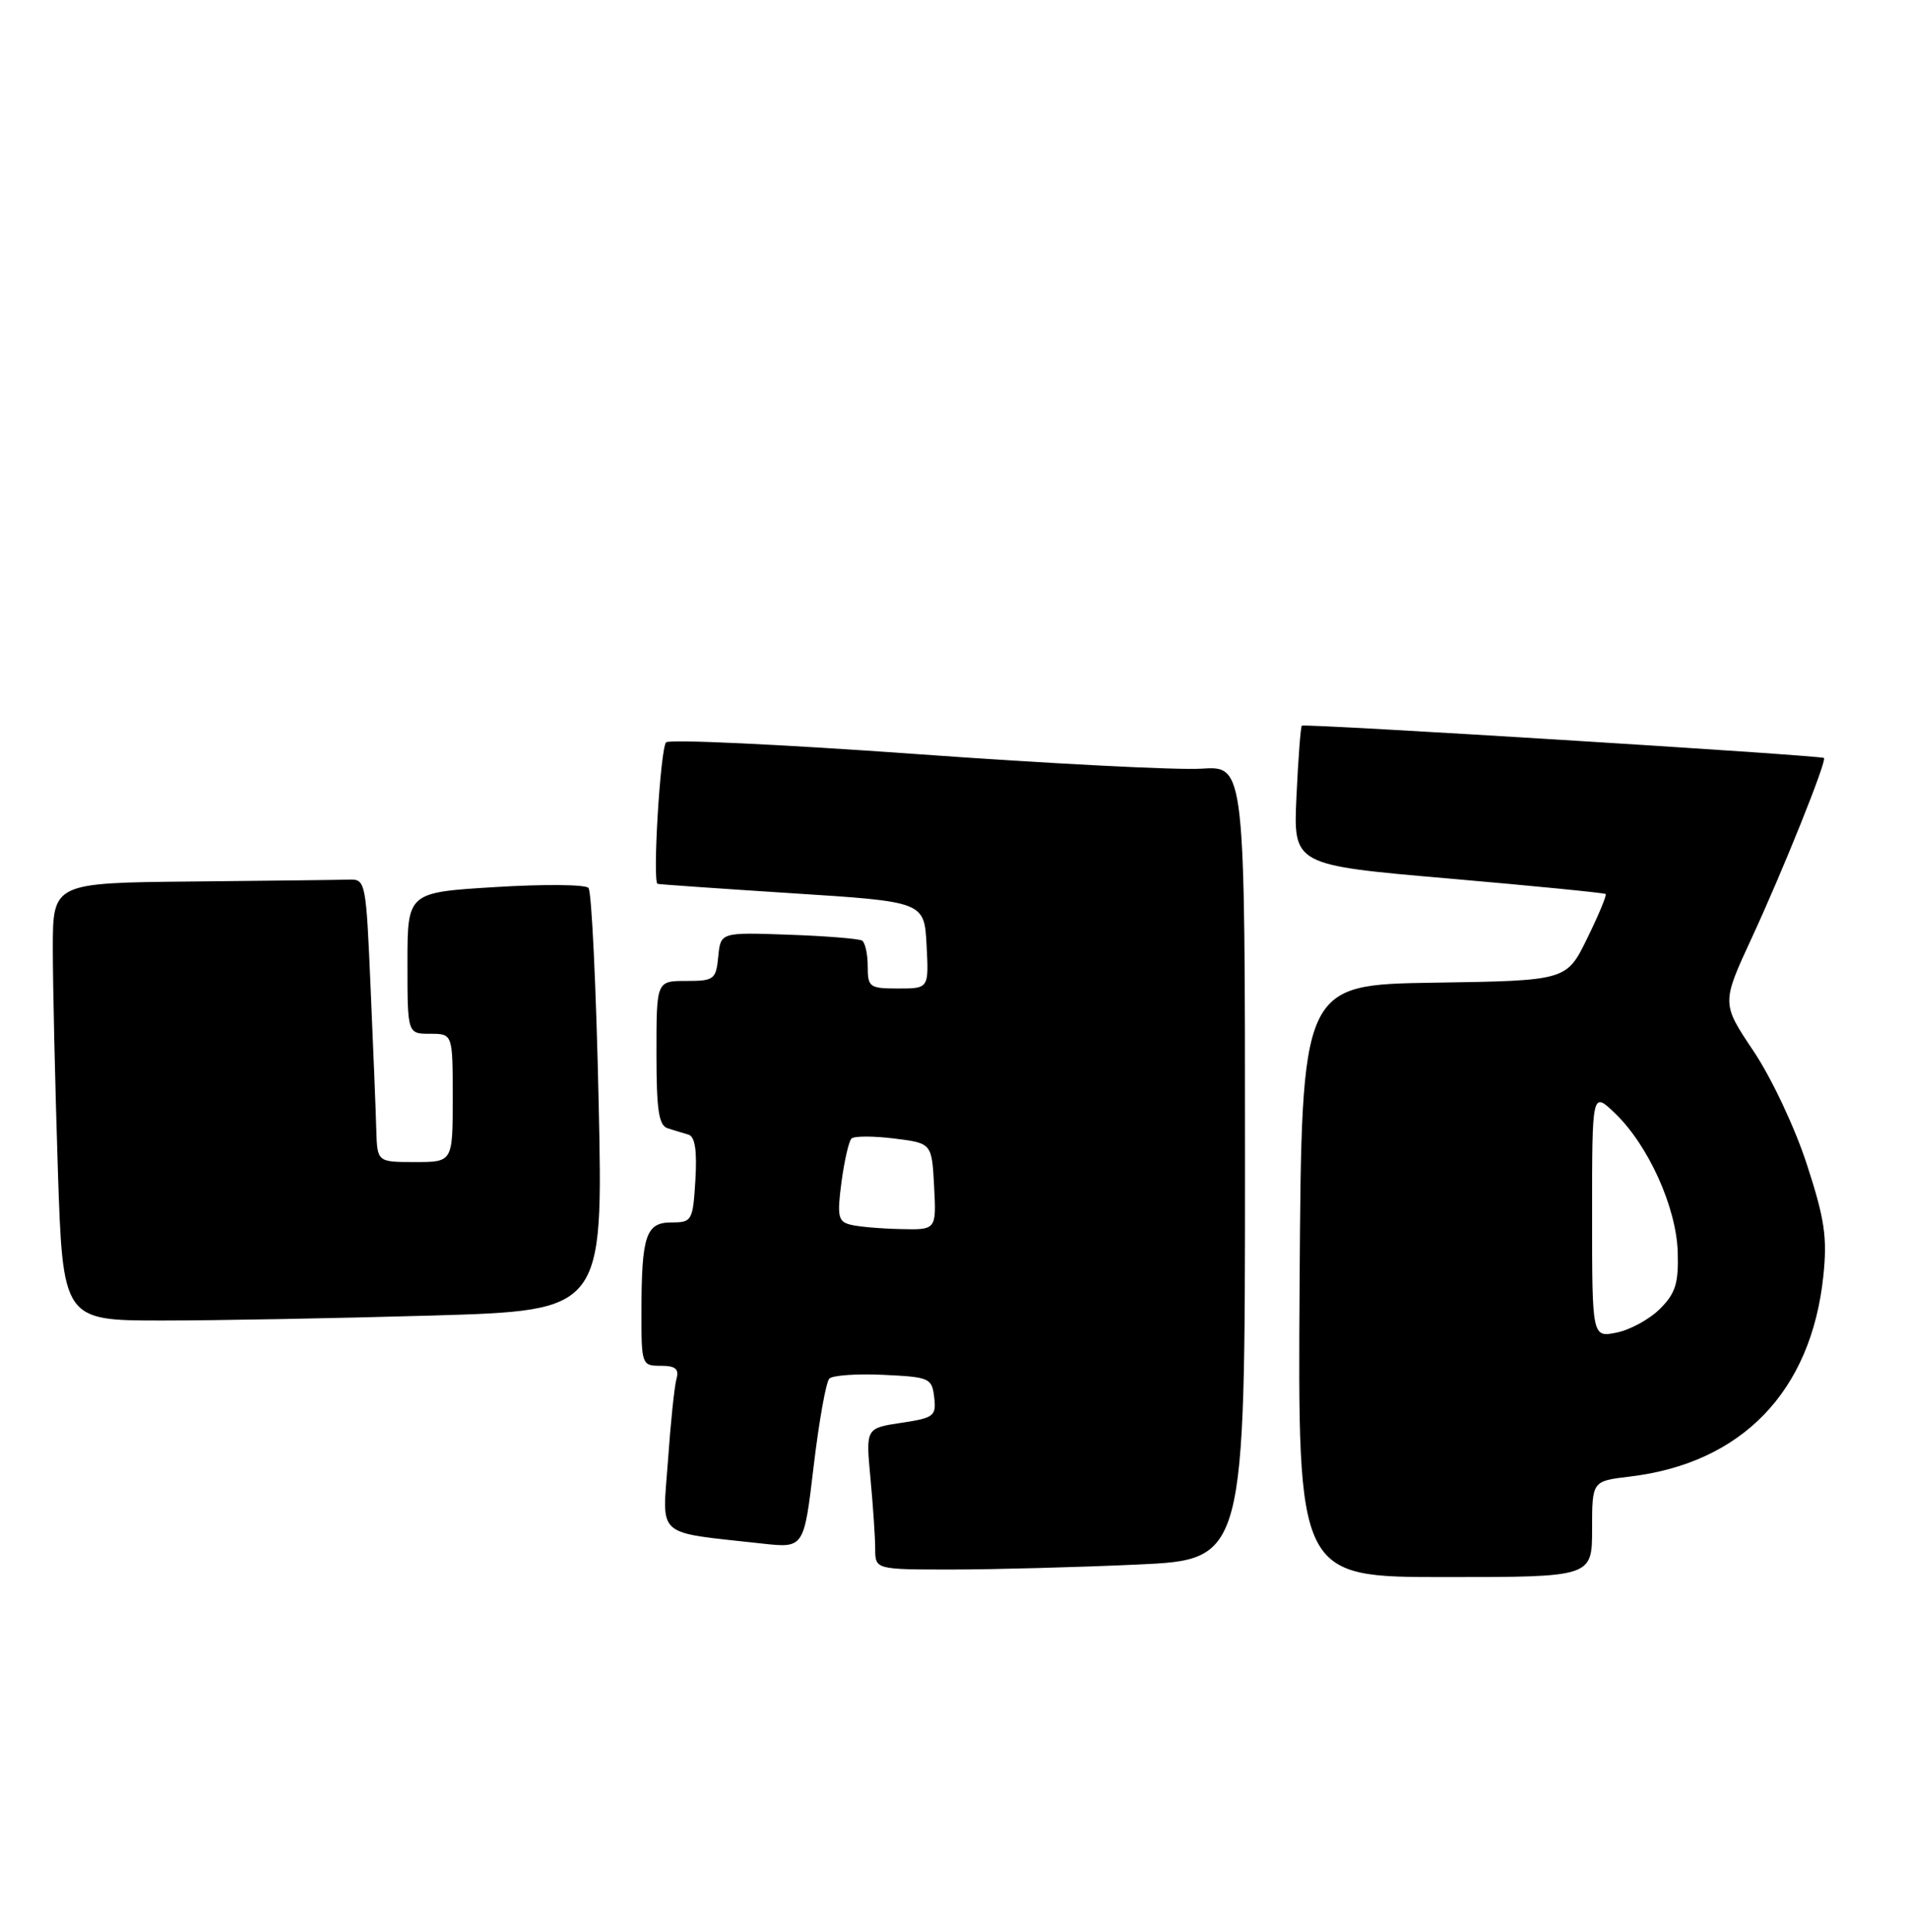 <?xml version="1.0" encoding="UTF-8" standalone="no"?>
<!DOCTYPE svg PUBLIC "-//W3C//DTD SVG 1.1//EN" "http://www.w3.org/Graphics/SVG/1.1/DTD/svg11.dtd" >
<svg xmlns="http://www.w3.org/2000/svg" xmlns:xlink="http://www.w3.org/1999/xlink" version="1.1" viewBox="0 0 253 256">
 <g >
 <path fill="currentColor"
d=" M 211.00 202.64 C 211.00 196.28 211.00 196.28 215.94 195.69 C 230.85 193.93 240.05 184.41 241.65 169.08 C 242.18 163.98 241.83 161.56 239.46 154.30 C 237.89 149.46 234.76 142.82 232.39 139.29 C 228.15 132.96 228.15 132.96 232.19 124.23 C 236.32 115.30 242.15 100.78 241.73 100.45 C 241.25 100.09 172.82 95.85 172.53 96.17 C 172.37 96.35 172.05 100.58 171.82 105.57 C 171.40 114.64 171.40 114.64 191.95 116.42 C 203.25 117.40 212.63 118.33 212.80 118.48 C 212.96 118.64 211.86 121.28 210.35 124.36 C 207.61 129.96 207.61 129.96 190.05 130.23 C 172.50 130.50 172.50 130.50 172.24 169.75 C 171.98 209.00 171.98 209.00 191.49 209.00 C 211.00 209.00 211.00 209.00 211.00 202.64 Z  M 150.75 207.34 C 165.00 206.69 165.00 206.69 165.00 154.09 C 165.00 101.50 165.00 101.50 159.25 101.87 C 156.09 102.08 139.00 101.20 121.28 99.92 C 103.56 98.65 88.71 97.95 88.28 98.38 C 87.52 99.14 86.45 116.87 87.15 117.13 C 87.34 117.20 95.38 117.76 105.00 118.38 C 122.50 119.50 122.50 119.50 122.80 125.25 C 123.10 131.00 123.10 131.00 119.05 131.00 C 115.23 131.00 115.00 130.83 115.00 128.06 C 115.00 126.44 114.66 124.91 114.25 124.65 C 113.83 124.40 109.44 124.04 104.50 123.87 C 95.50 123.55 95.50 123.55 95.19 126.78 C 94.89 129.81 94.64 130.00 90.94 130.00 C 87.00 130.00 87.00 130.00 87.00 139.53 C 87.00 147.13 87.30 149.16 88.50 149.53 C 89.33 149.79 90.56 150.17 91.25 150.37 C 92.11 150.63 92.39 152.49 92.16 156.37 C 91.83 161.78 91.71 162.00 89.02 162.00 C 85.61 162.00 85.03 163.69 85.01 173.75 C 85.00 180.87 85.05 181.00 87.57 181.00 C 89.53 181.00 90.02 181.41 89.65 182.75 C 89.38 183.71 88.87 188.62 88.52 193.65 C 87.78 203.94 86.66 202.96 101.02 204.56 C 106.55 205.17 106.55 205.17 107.83 194.34 C 108.54 188.38 109.47 183.14 109.91 182.70 C 110.35 182.26 113.58 182.03 117.10 182.20 C 123.21 182.49 123.51 182.62 123.81 185.18 C 124.10 187.67 123.78 187.91 119.43 188.56 C 114.74 189.27 114.74 189.27 115.36 195.88 C 115.70 199.52 115.99 203.74 115.99 205.25 C 116.00 208.00 116.00 208.00 126.25 208.00 C 131.89 207.99 142.91 207.70 150.75 207.34 Z  M 57.31 174.34 C 79.94 173.68 79.94 173.68 79.34 146.09 C 79.01 130.92 78.41 118.13 77.99 117.67 C 77.58 117.21 72.01 117.16 65.62 117.56 C 54.00 118.27 54.00 118.27 54.00 127.64 C 54.00 137.00 54.00 137.00 57.00 137.00 C 60.00 137.00 60.00 137.00 60.00 145.50 C 60.00 154.00 60.00 154.00 55.00 154.00 C 50.00 154.00 50.00 154.00 49.87 149.75 C 49.81 147.41 49.47 138.97 49.12 131.00 C 48.51 116.79 48.46 116.50 46.25 116.57 C 45.01 116.61 35.67 116.72 25.50 116.82 C 7.00 117.00 7.00 117.00 7.00 125.75 C 7.00 130.56 7.30 143.61 7.66 154.75 C 8.32 175.00 8.32 175.00 21.50 175.00 C 28.75 175.00 44.86 174.70 57.31 174.34 Z  M 211.00 160.94 C 211.00 144.63 211.00 144.63 214.03 147.53 C 218.45 151.76 222.17 160.00 222.35 165.93 C 222.47 170.07 222.06 171.39 220.00 173.45 C 218.62 174.83 216.04 176.24 214.25 176.60 C 211.00 177.25 211.00 177.25 211.00 160.94 Z  M 112.67 162.29 C 111.07 161.88 110.93 161.16 111.52 156.66 C 111.90 153.82 112.50 151.22 112.85 150.88 C 113.21 150.54 115.75 150.54 118.50 150.88 C 123.50 151.50 123.50 151.50 123.80 157.25 C 124.10 163.00 124.10 163.00 119.30 162.88 C 116.66 162.82 113.68 162.56 112.67 162.29 Z "/>
</g>
</svg>
